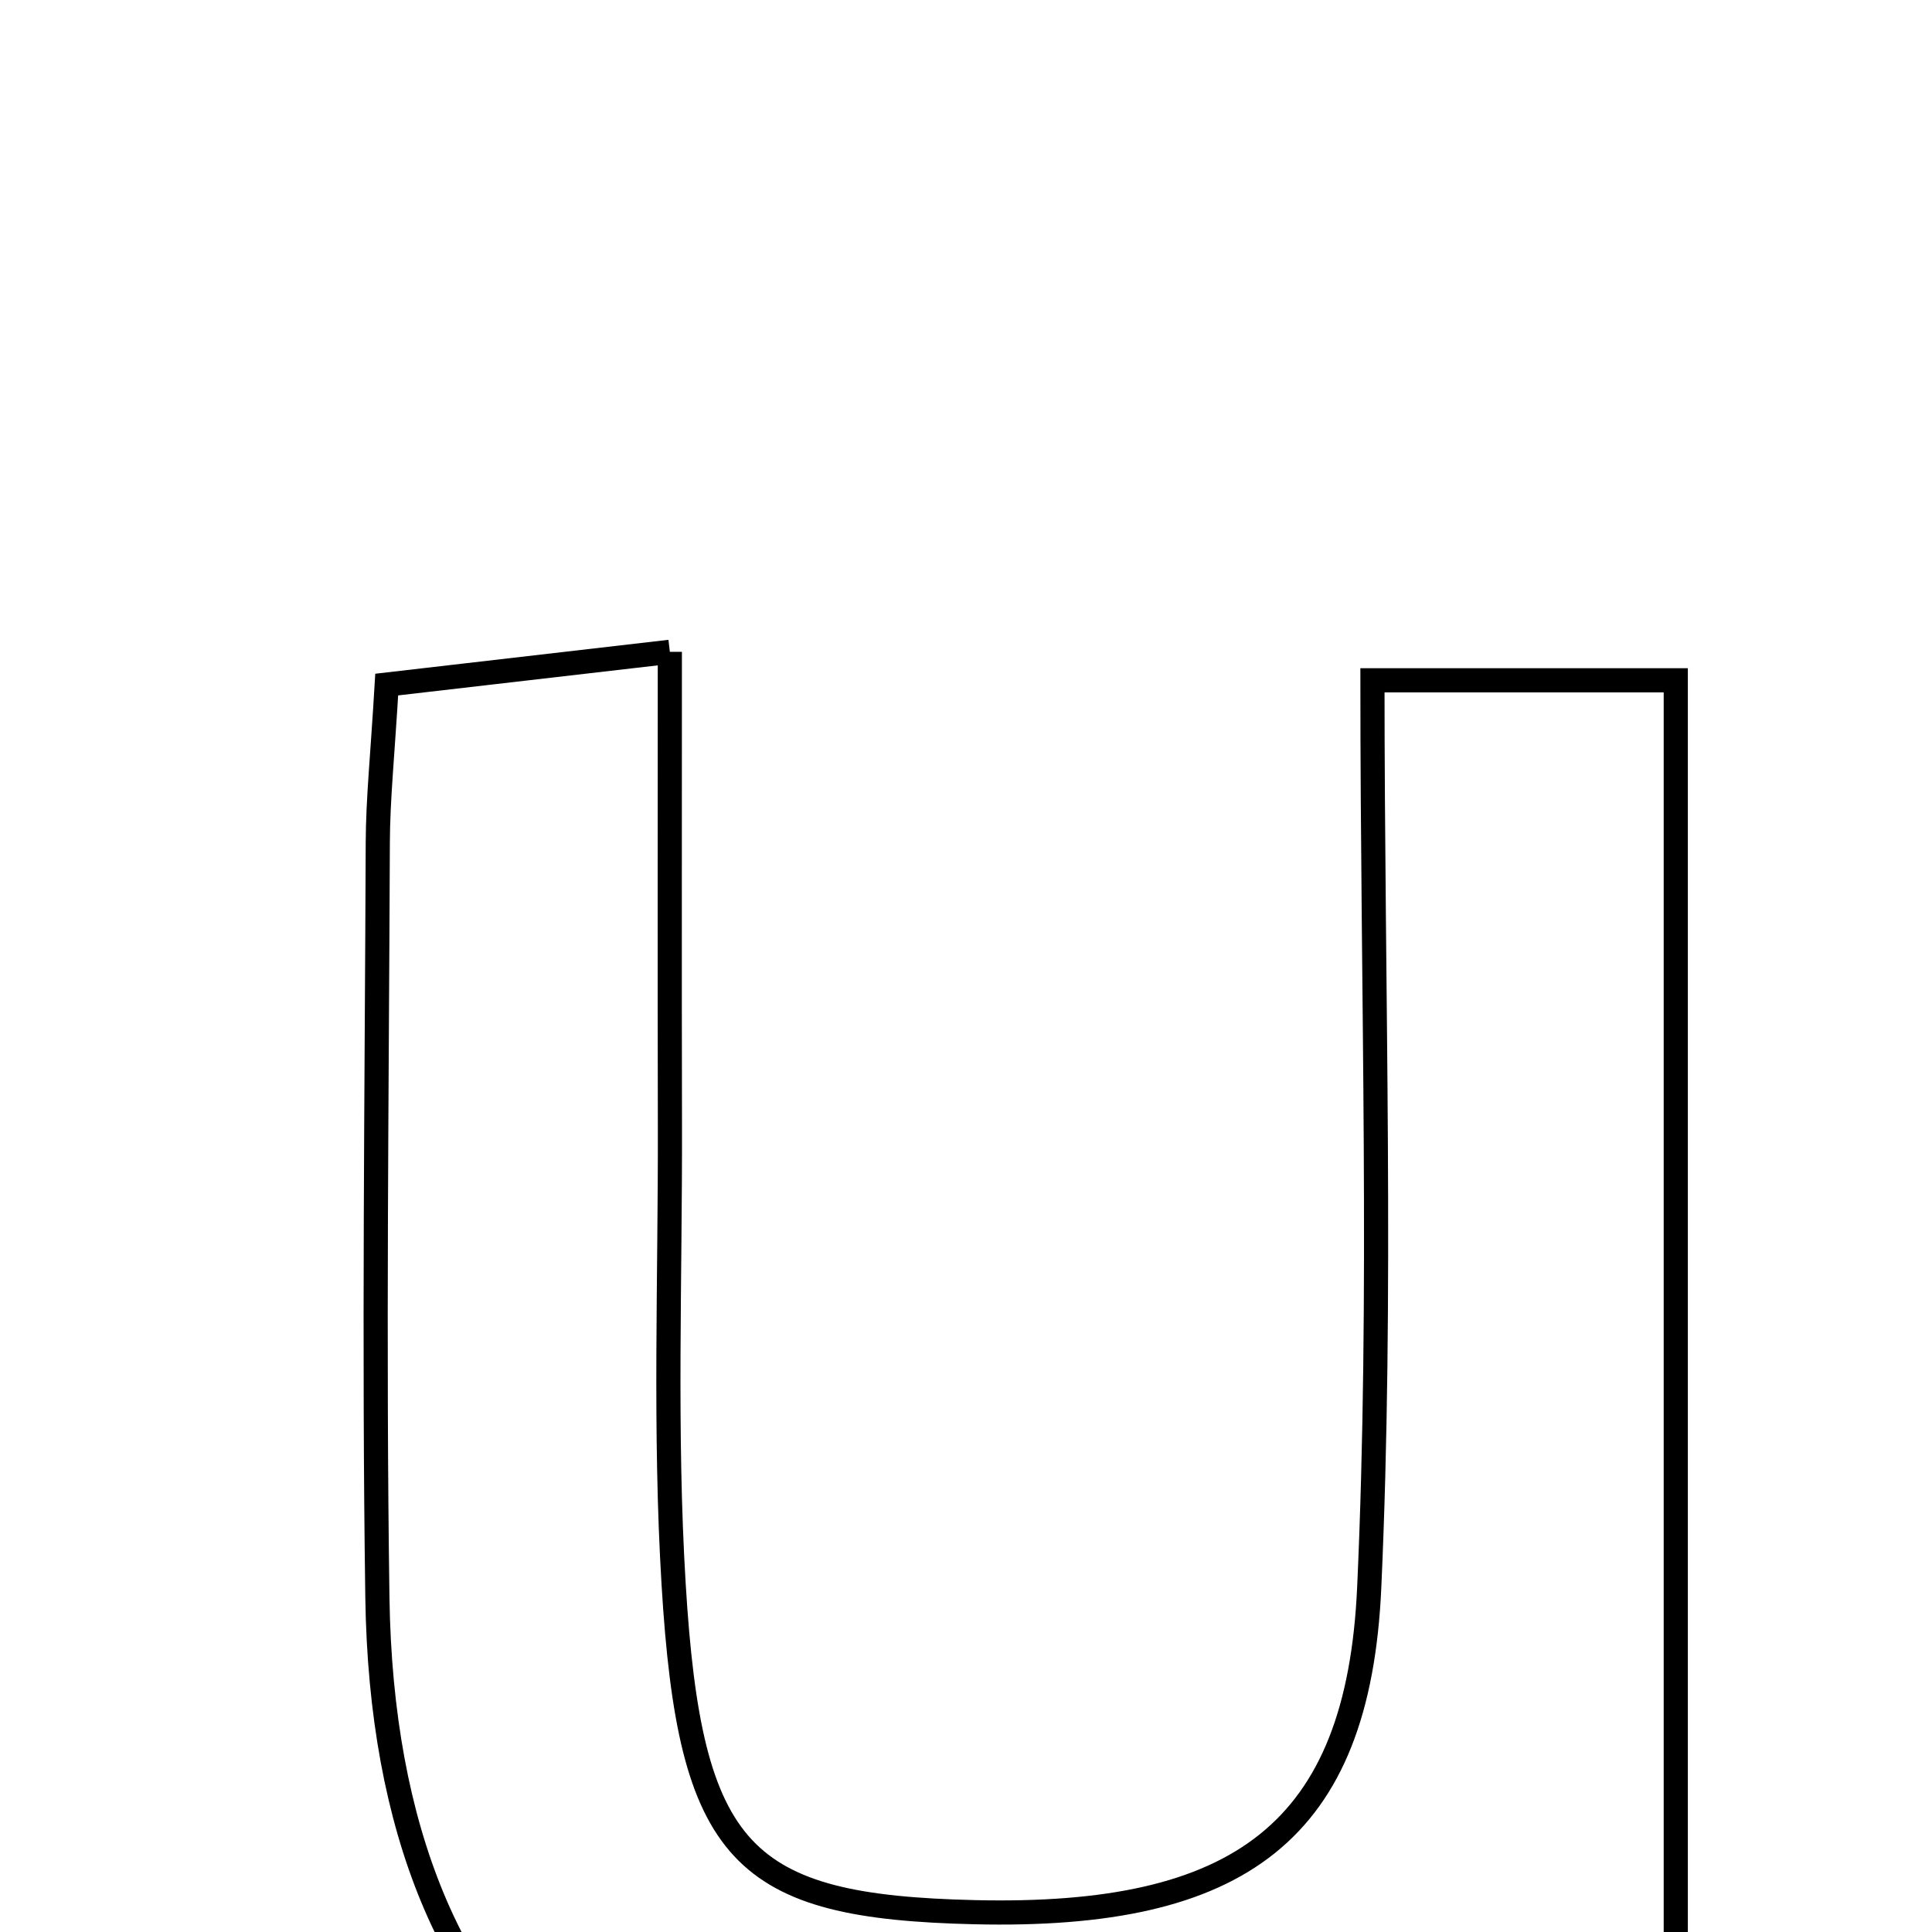 <svg xmlns="http://www.w3.org/2000/svg" viewBox="0.0 0.0 24.0 24.0" height="200px" width="200px"><path fill="none" stroke="black" stroke-width=".3" stroke-opacity="1.0"  filling="0" d="M8.321 8.097 C8.321 10.274 8.318 12.124 8.322 13.974 C8.327 15.877 8.253 17.784 8.368 19.68 C8.571 23.047 9.214 23.687 12.11 23.754 C15.399 23.83 16.873 22.756 17.009 19.72 C17.174 16.074 17.049 12.415 17.049 8.451 C18.449 8.451 19.539 8.451 20.817 8.451 C20.817 14.53 20.817 20.462 20.817 27.297 C19.044 26.697 17.804 26.277 15.91 25.636 C15.727 25.718 14.799 26.258 13.798 26.558 C8.268 28.21 4.772 25.631 4.688 19.845 C4.643 16.72 4.681 13.593 4.693 10.468 C4.695 9.926 4.752 9.385 4.804 8.504 C5.753 8.395 6.728 8.282 8.321 8.097"></path></svg>